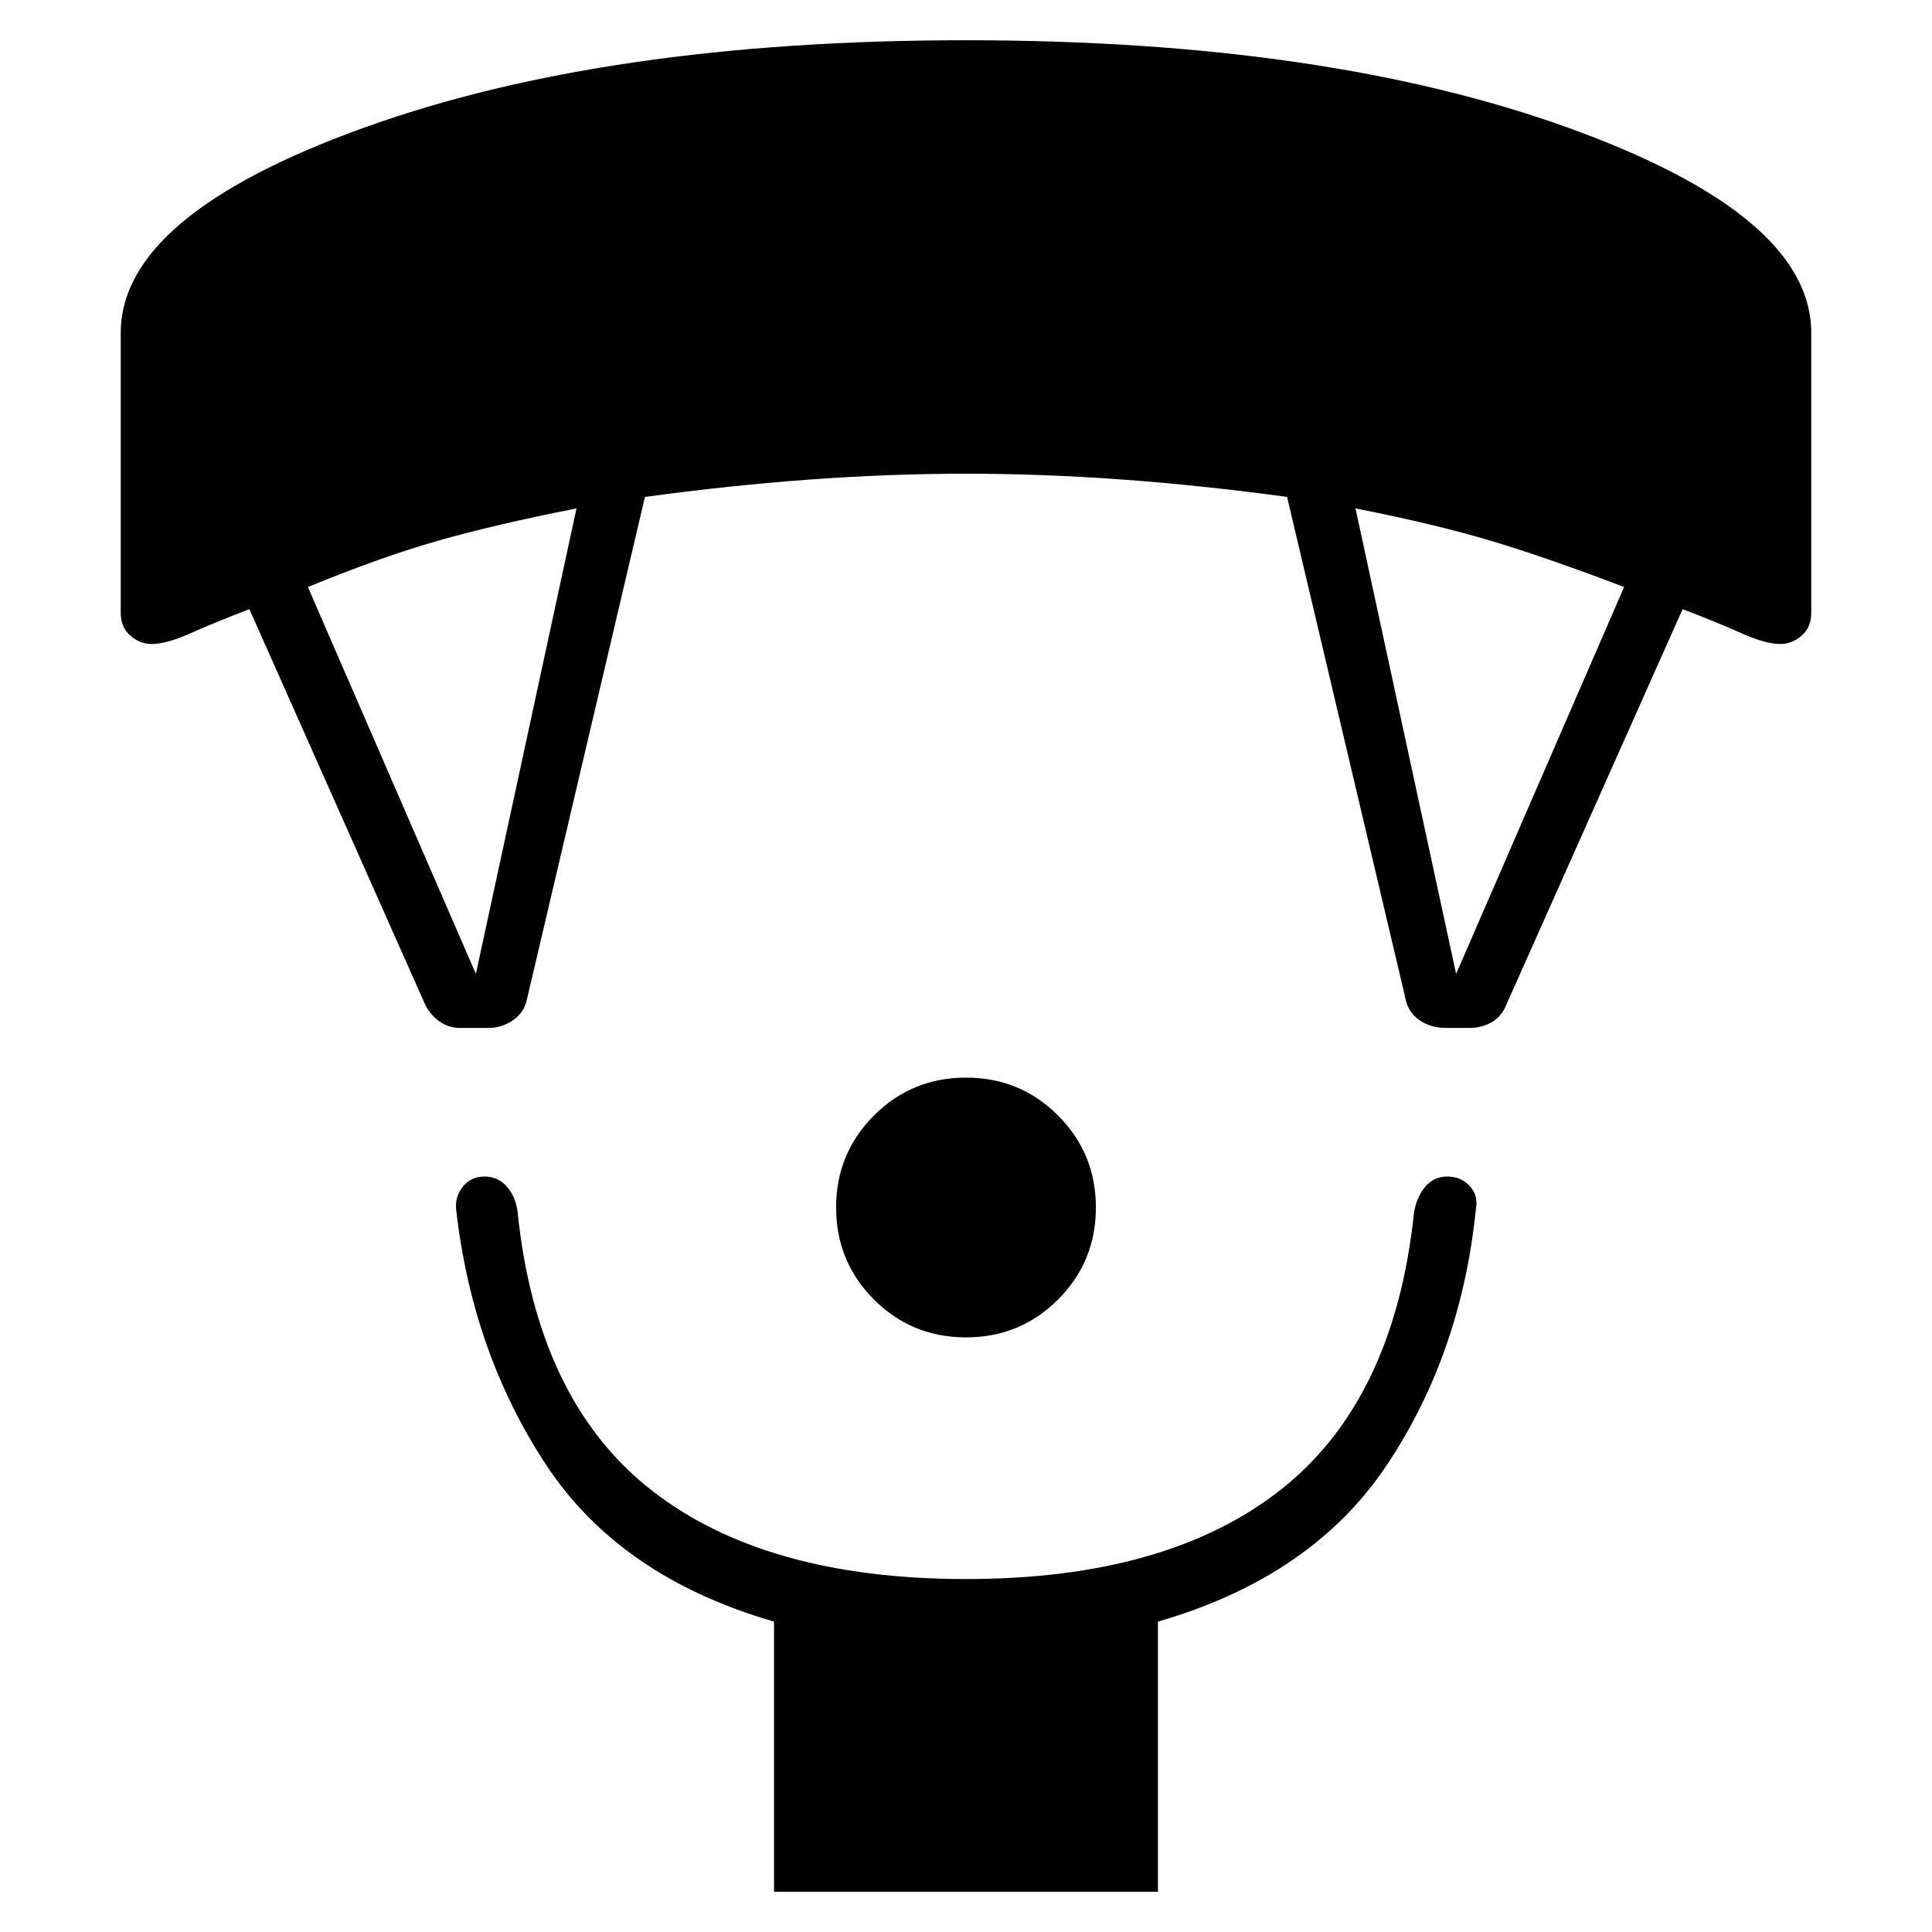 <svg xmlns="http://www.w3.org/2000/svg" width="48" height="48" viewBox="0 -960 960 960"><path d="M480-295.461q-26.923 0-45.731-18.808-18.808-18.808-18.808-45.731 0-26.923 18.808-45.731 18.808-18.808 45.731-18.808 26.923 0 45.731 18.808 18.808 18.808 18.808 45.731 0 26.923-18.808 45.731-18.808 18.808-45.731 18.808ZM384.615-20v-134.23q-76.538-22.154-113.269-77.923-36.731-55.769-44.731-127.231-.461-6.384 3.539-11.192t10.615-4.808q6.616 0 11 4.923 4.385 4.923 5.385 12.308 9.538 93.615 66 138.192Q379.615-175.385 480-175.385q100.154 0 156.5-44.461 56.346-44.462 66.115-137.616 1.231-7.615 5.5-12.769 4.27-5.154 11.116-5.154 6.615 0 11 4.654 4.384 4.654 3.154 11.269-7.231 72-44.346 127.539-37.116 55.538-113.654 77.692V-20h-190.77ZM211.461-460.385l-87.538-196.923q-17.154 6.539-29.154 11.923Q82.77-640 75.385-640q-5.847 0-10.616-4.154Q60-648.308 60-655.385v-139.23q0-58.308 120.616-101.847Q301.231-940 480-940t299.385 43.538Q900-852.923 900-794.615v139.23q0 7.077-4.769 11.231T884.615-640q-7.384 0-19.384-5.385-12-5.384-29.154-11.923l-87.308 195.923q-2.461 6.462-7.538 9.308t-10.769 2.846h-12.077q-7.693 0-13.385-4.077t-6.923-11.769l-58.539-248q-42.384-5.769-82.076-8.654-39.693-2.884-77.462-2.884-37.769 0-77.462 2.884-39.692 2.885-82.076 8.654l-58.539 249.231q-1.231 6.692-6.808 10.654-5.576 3.961-12.269 3.961h-14.308q-5.692 0-10.153-3.231-4.462-3.23-6.924-7.923Zm25.001-15.692 49.999-231.308q-40.384 8-68.576 16-28.193 8-64.885 23.077l83.462 192.231Zm487.076 0L807-668.308Q769.538-682.615 741.731-691q-27.808-8.385-68.192-16.385l49.999 231.308Z"/></svg>